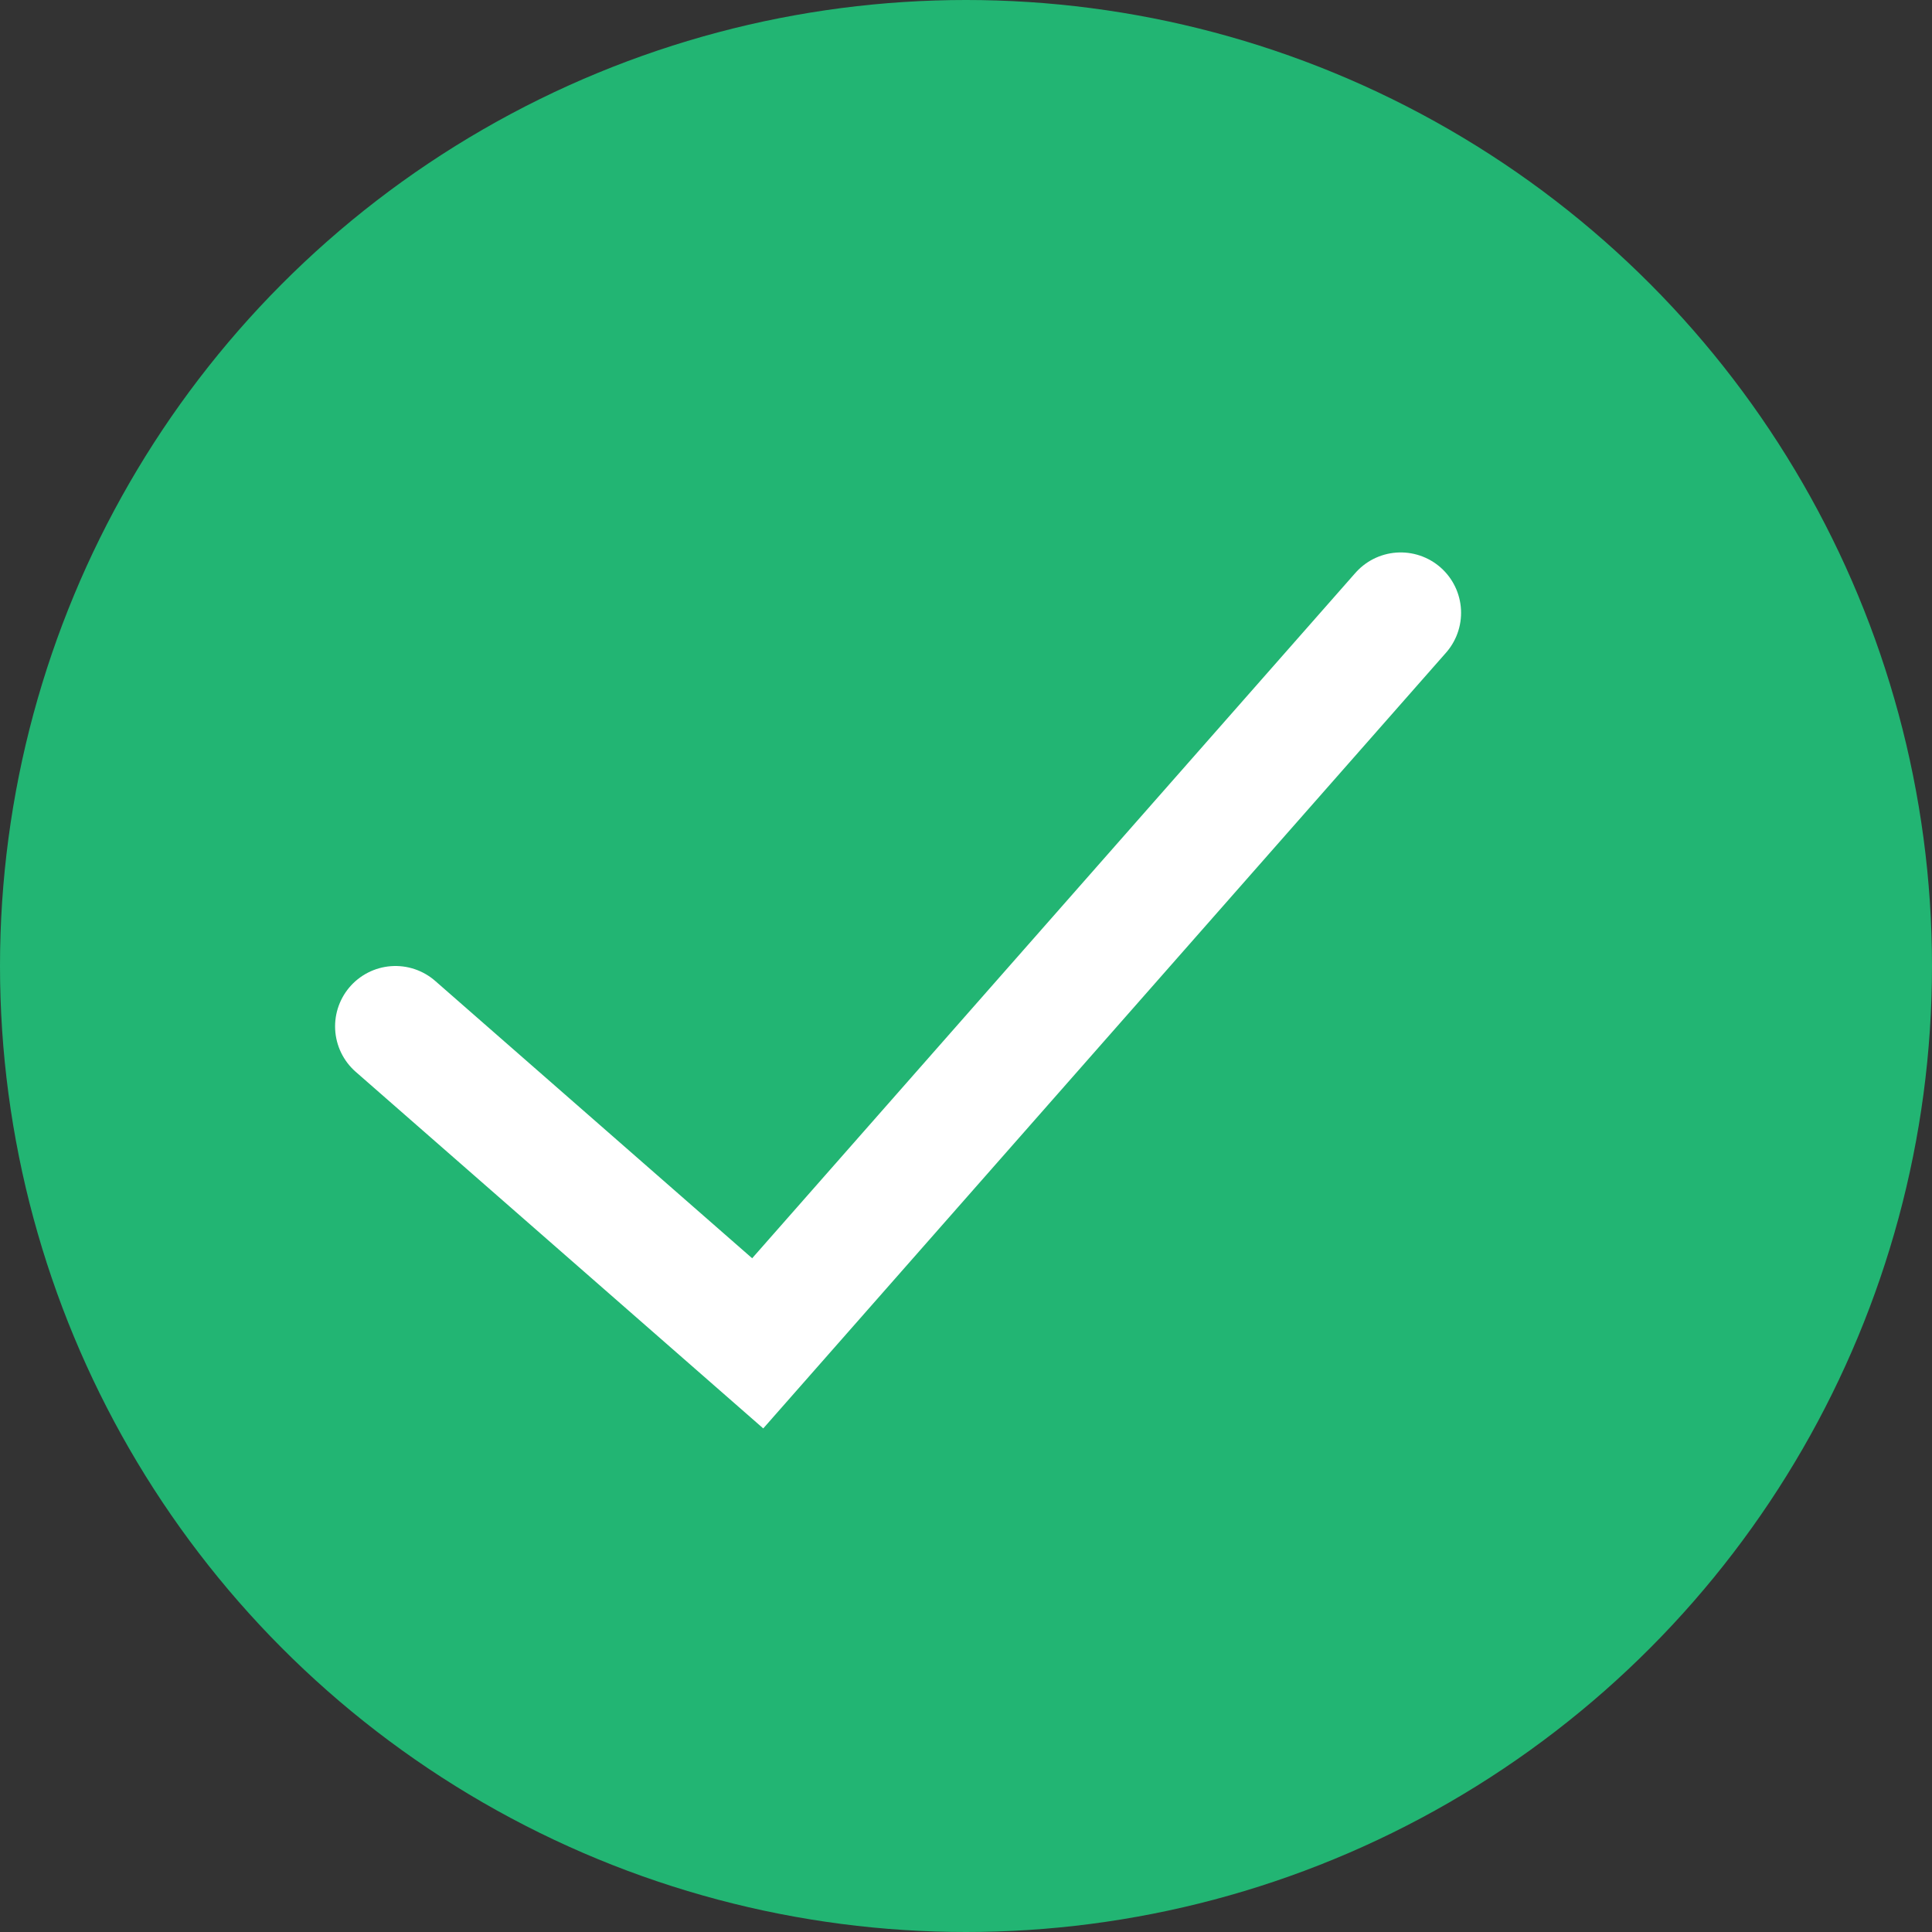 <?xml version="1.0" encoding="utf-8"?>
<!-- Generator: Adobe Illustrator 18.1.0, SVG Export Plug-In . SVG Version: 6.00 Build 0)  -->
<svg version="1.1" id="Layer_1" xmlns="http://www.w3.org/2000/svg" xmlns:xlink="http://www.w3.org/1999/xlink" x="0px" y="0px"
	 viewBox="0 0 64 64" enable-background="new 0 0 64 64" xml:space="preserve">
<rect x="0" y="0" width="64" height="64" fill="#333333" stroke="none"/>
<circle fill="#22B573" cx="32" cy="32" r="32"/>
<polyline fill="none" stroke="#FFFFFF" stroke-width="4" stroke-linecap="round" stroke-miterlimit="10" points="13.1,34 25.1,44.5 
	46.4,20.3 "/>
</svg>
